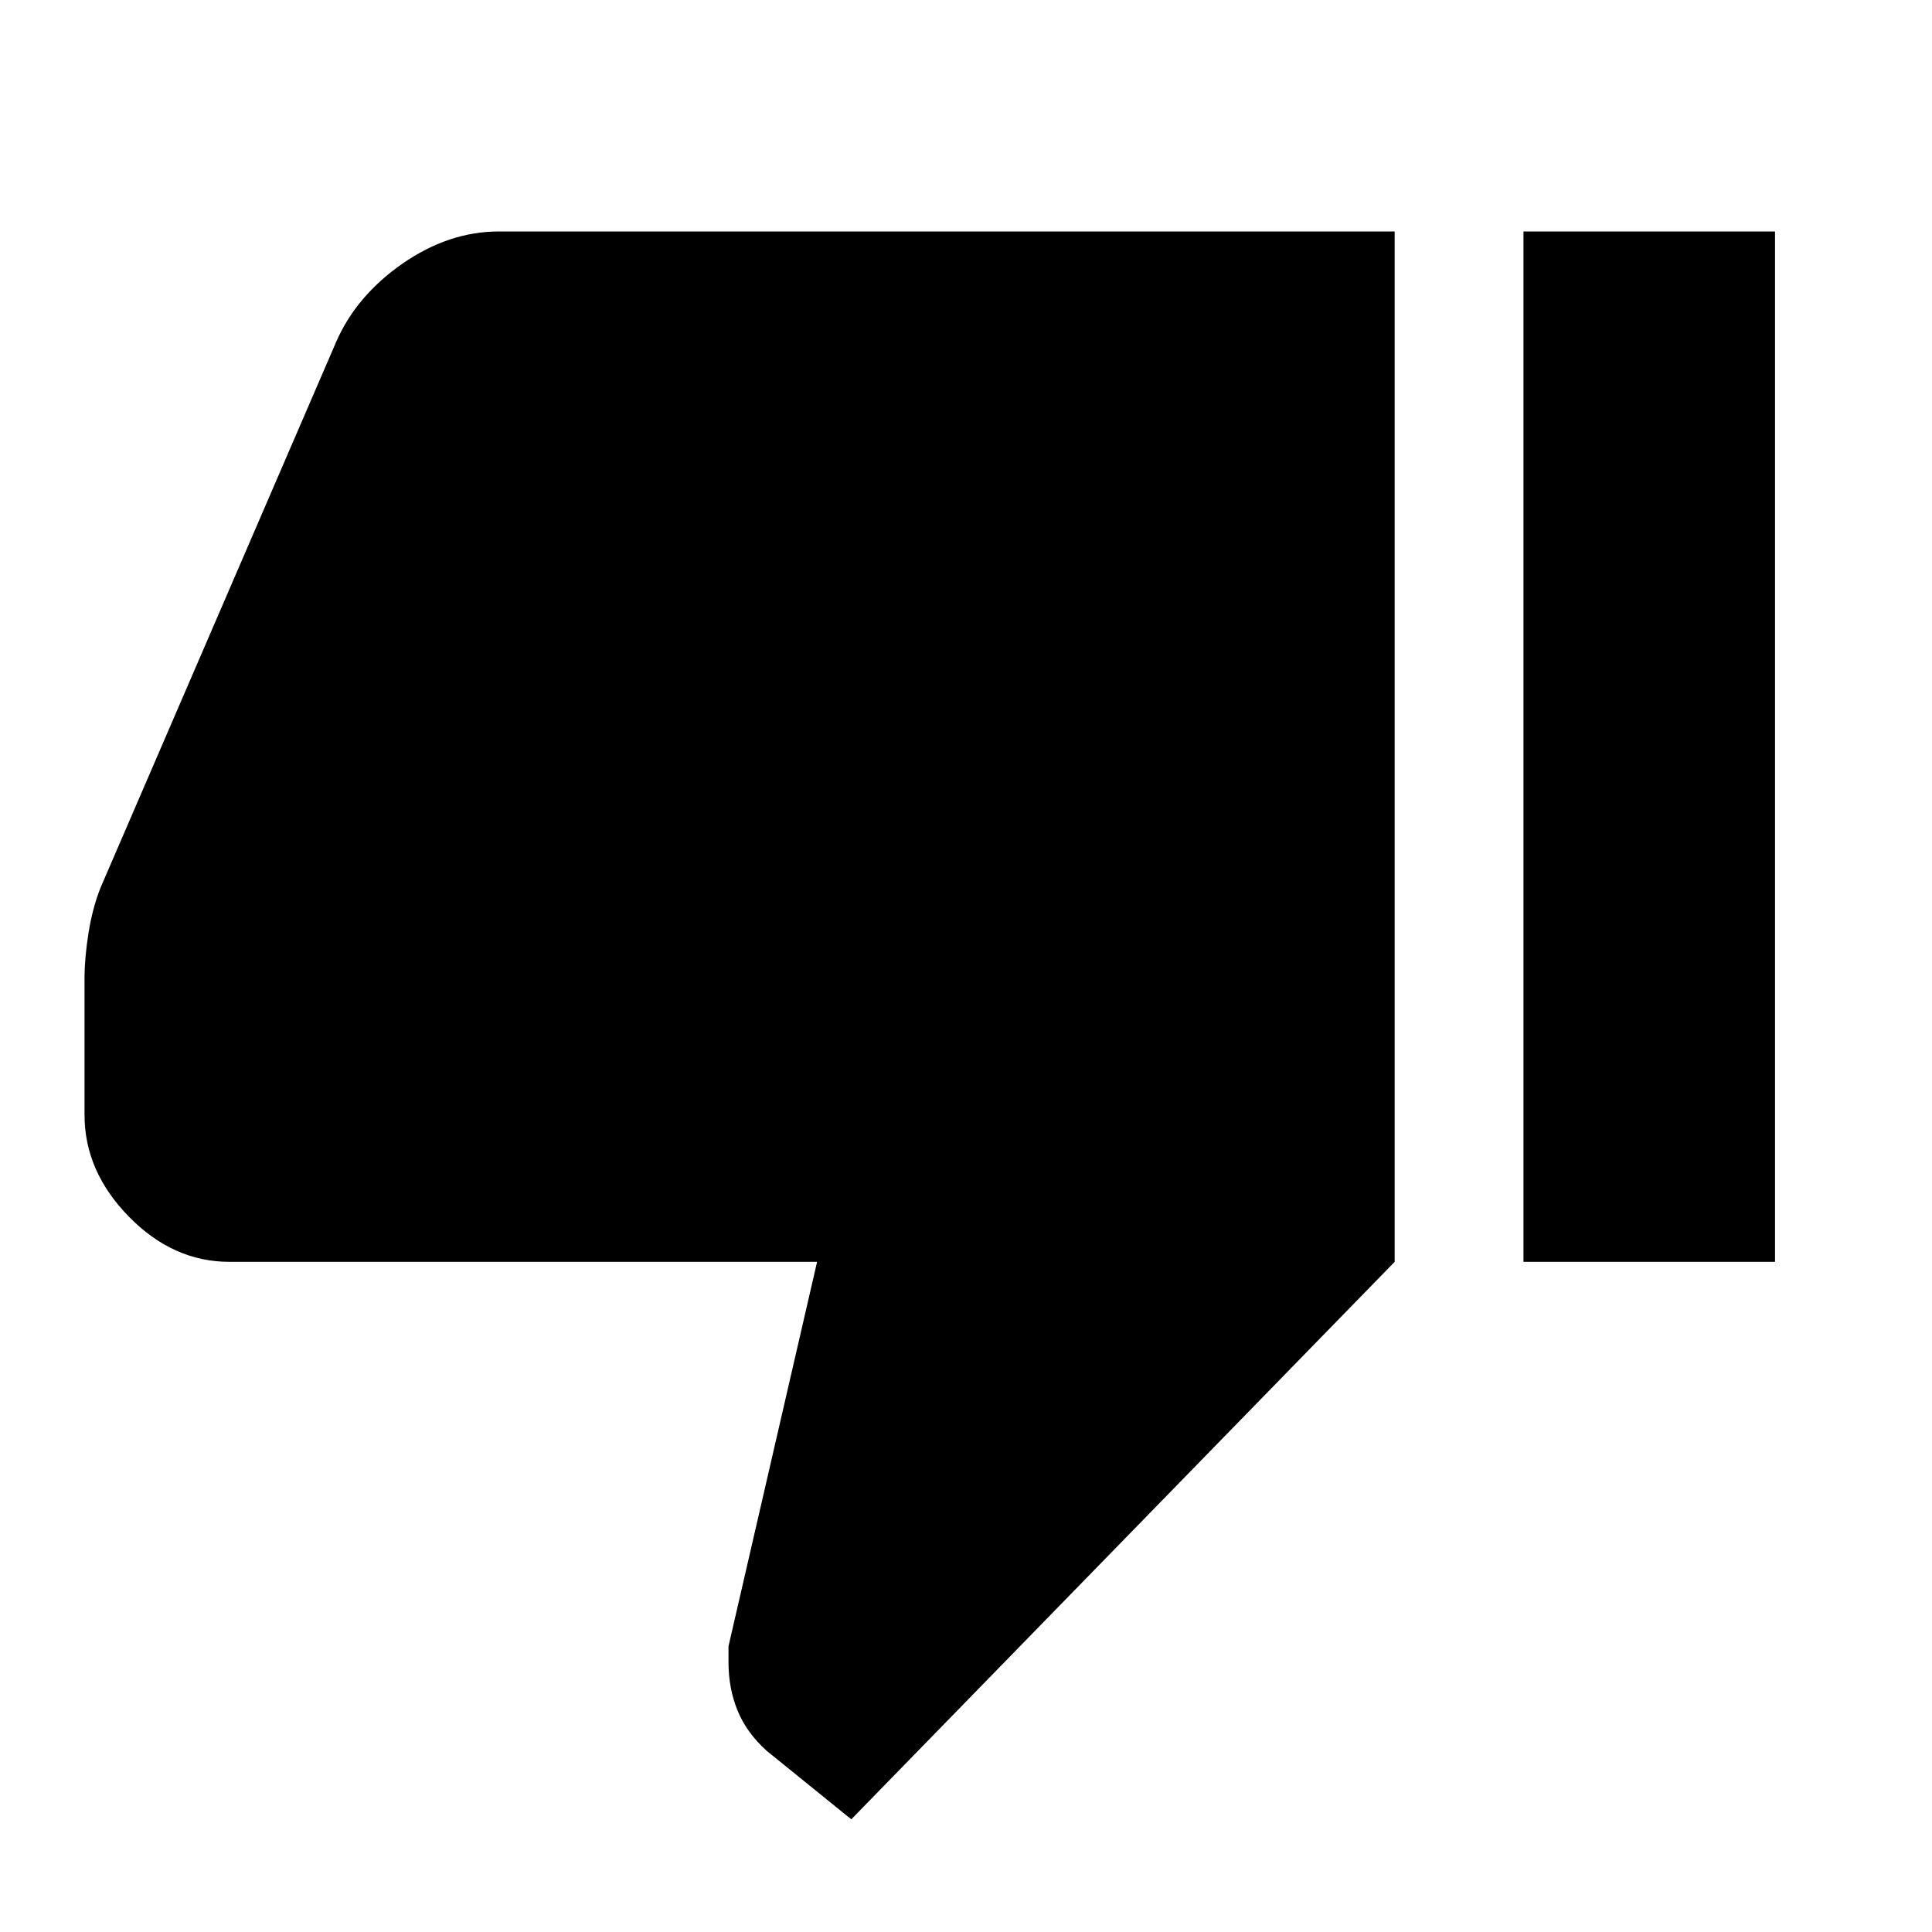 <svg xmlns="http://www.w3.org/2000/svg" height="40" width="40"><path d="M4.75 26.125q-1.167 0-2.083-.937-.917-.938-.917-2.105V20.25q0-.417.083-.938.084-.52.25-.937L6.958 7.083q.417-.958 1.375-1.625.959-.666 2-.666h18.542v21.333l-11.25 11.542-1.75-1.417q-.417-.375-.604-.833-.188-.459-.188-1v-.334l1.834-7.958Zm26.792 0V4.792h5.208v21.333Z"/></svg>